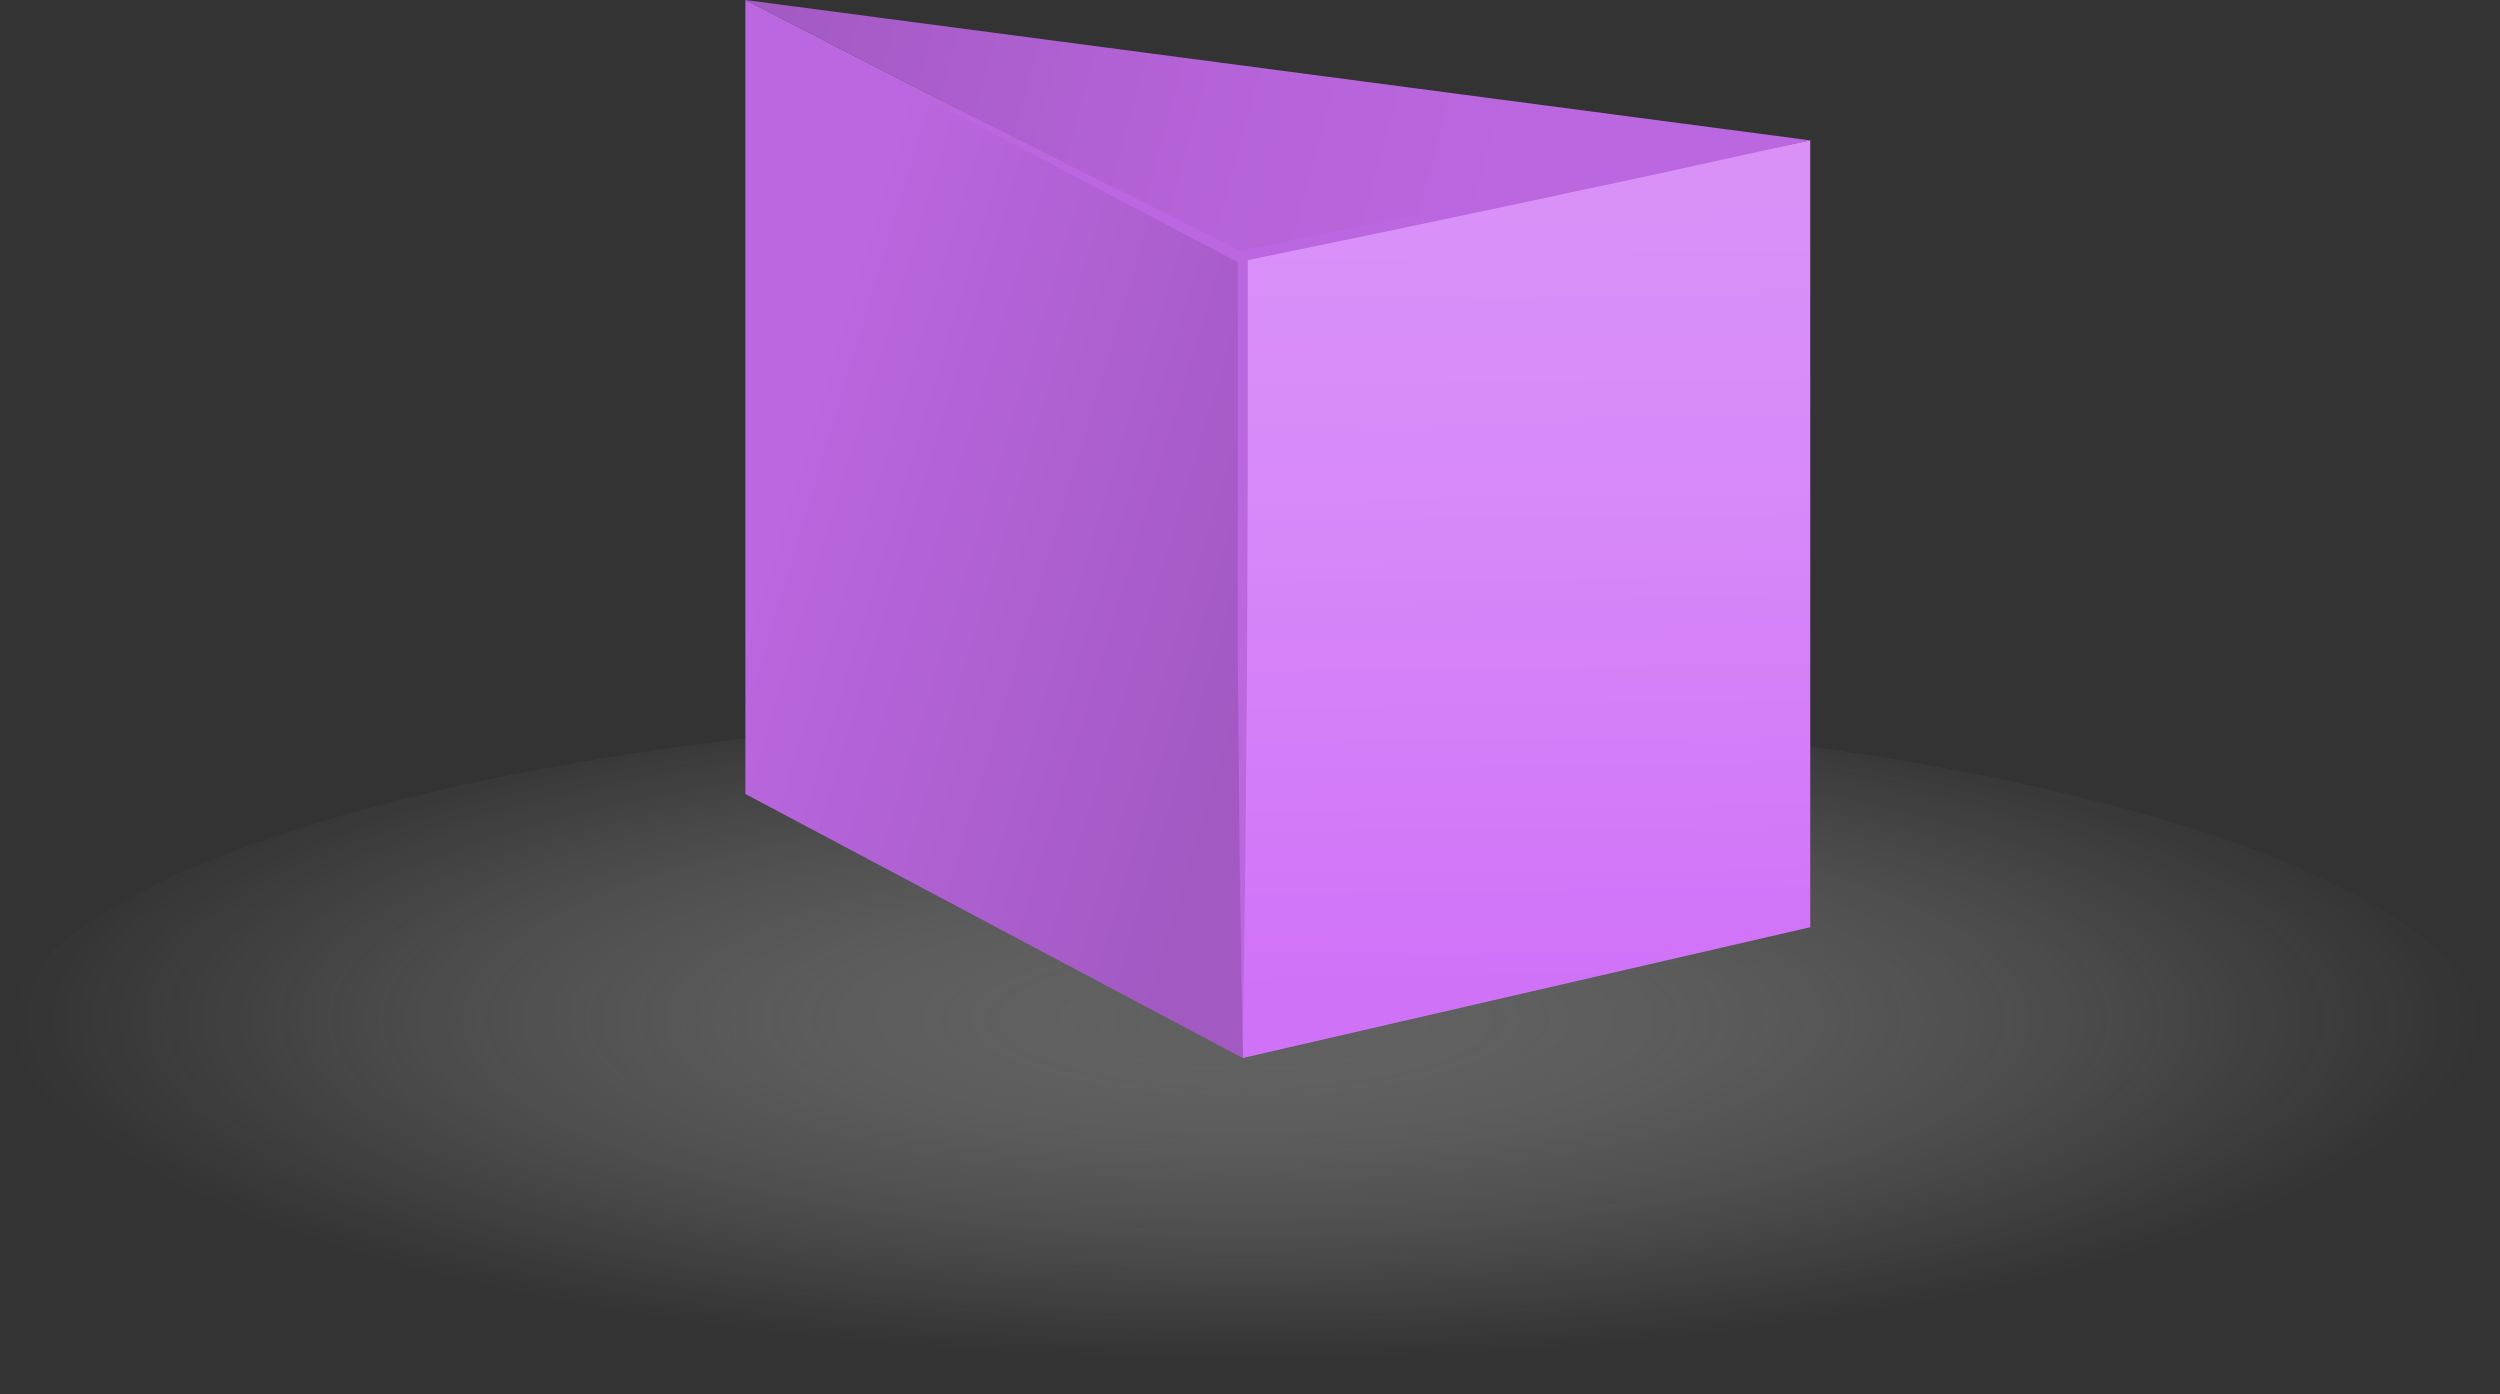 <svg width="217" height="121" viewBox="0 0 217 121" fill="none" xmlns="http://www.w3.org/2000/svg">
<rect x="0" y="0" width="217" height="121" fill="#333333" stroke="none"/>
<path style="mix-blend-mode:multiply" opacity="0.5" d="M108.1 120.387C167.802 120.387 216.2 107.23 216.2 91C216.2 74.77 167.802 61.613 108.1 61.613C48.398 61.613 0 74.77 0 91C0 107.23 48.398 120.387 108.1 120.387Z" fill="url(#paint0_radial_204_6396)"/>
<path d="M64.7 0L157.13 12.185L107.86 22.2L64.7 0Z" fill="url(#paint1_linear_204_6396)"/>
<path d="M107.859 91.838L157.129 80.482V12.185L107.859 22.201V91.838Z" fill="url(#paint2_linear_204_6396)"/>
<path d="M64.7 68.918V0L107.86 22.2V91.838L64.7 68.918Z" fill="url(#paint3_linear_204_6396)"/>
<g style="mix-blend-mode:screen">
<g style="mix-blend-mode:screen">
<path d="M64.7 0.227L108.1 21.994L107.63 22.861L64.7 0.227Z" fill="#BB67DF"/>
</g>
</g>
<g style="mix-blend-mode:screen">
<g style="mix-blend-mode:screen">
<path d="M107.869 91.838L107.599 74.409L107.439 57V39.59C107.439 33.784 107.439 27.988 107.439 22.181V21.807L107.809 21.728L120.139 19.263L132.469 16.848L144.809 14.462L157.099 12.185L144.829 14.886L132.539 17.518L120.239 20.111L107.929 22.654L108.309 22.201C108.309 28.007 108.309 33.804 108.309 39.61L108.249 57.02L108.099 74.409L107.869 91.838Z" fill="#BB67DF"/>
</g>
</g>
<defs>
<radialGradient id="paint0_radial_204_6396" cx="0" cy="0" r="1" gradientUnits="userSpaceOnUse" gradientTransform="translate(108.1 88.459) scale(108.09 29.836)">
<stop stop-color="#8C8C8C"/>
<stop offset="0.02" stop-color="#8F8F8F" stop-opacity="0.98"/>
<stop offset="0.49" stop-color="#CBCBCB" stop-opacity="0.45"/>
<stop offset="0.83" stop-color="#F1F1F1" stop-opacity="0.13"/>
<stop offset="1" stop-color="white" stop-opacity="0"/>
</radialGradient>
<linearGradient id="paint1_linear_204_6396" x1="130.41" y1="16.64" x2="65.207" y2="-1.077" gradientUnits="userSpaceOnUse">
<stop stop-color="#BB67DF"/>
<stop offset="0.39" stop-color="#B563D8"/>
<stop offset="0.97" stop-color="#A35AC3"/>
<stop offset="1" stop-color="#A259C2"/>
</linearGradient>
<linearGradient id="paint2_linear_204_6396" x1="131.979" y1="16.769" x2="132.951" y2="85.451" gradientUnits="userSpaceOnUse">
<stop stop-color="#D991F8"/>
<stop offset="0.37" stop-color="#D78AF8"/>
<stop offset="0.92" stop-color="#D175F8"/>
<stop offset="1" stop-color="#D072F8"/>
</linearGradient>
<linearGradient id="paint3_linear_204_6396" x1="111.43" y1="53.273" x2="68.86" y2="40.461" gradientUnits="userSpaceOnUse">
<stop stop-color="#A259C2"/>
<stop offset="0.8" stop-color="#B564D9"/>
<stop offset="1" stop-color="#BB67DF"/>
</linearGradient>
</defs>
</svg>
